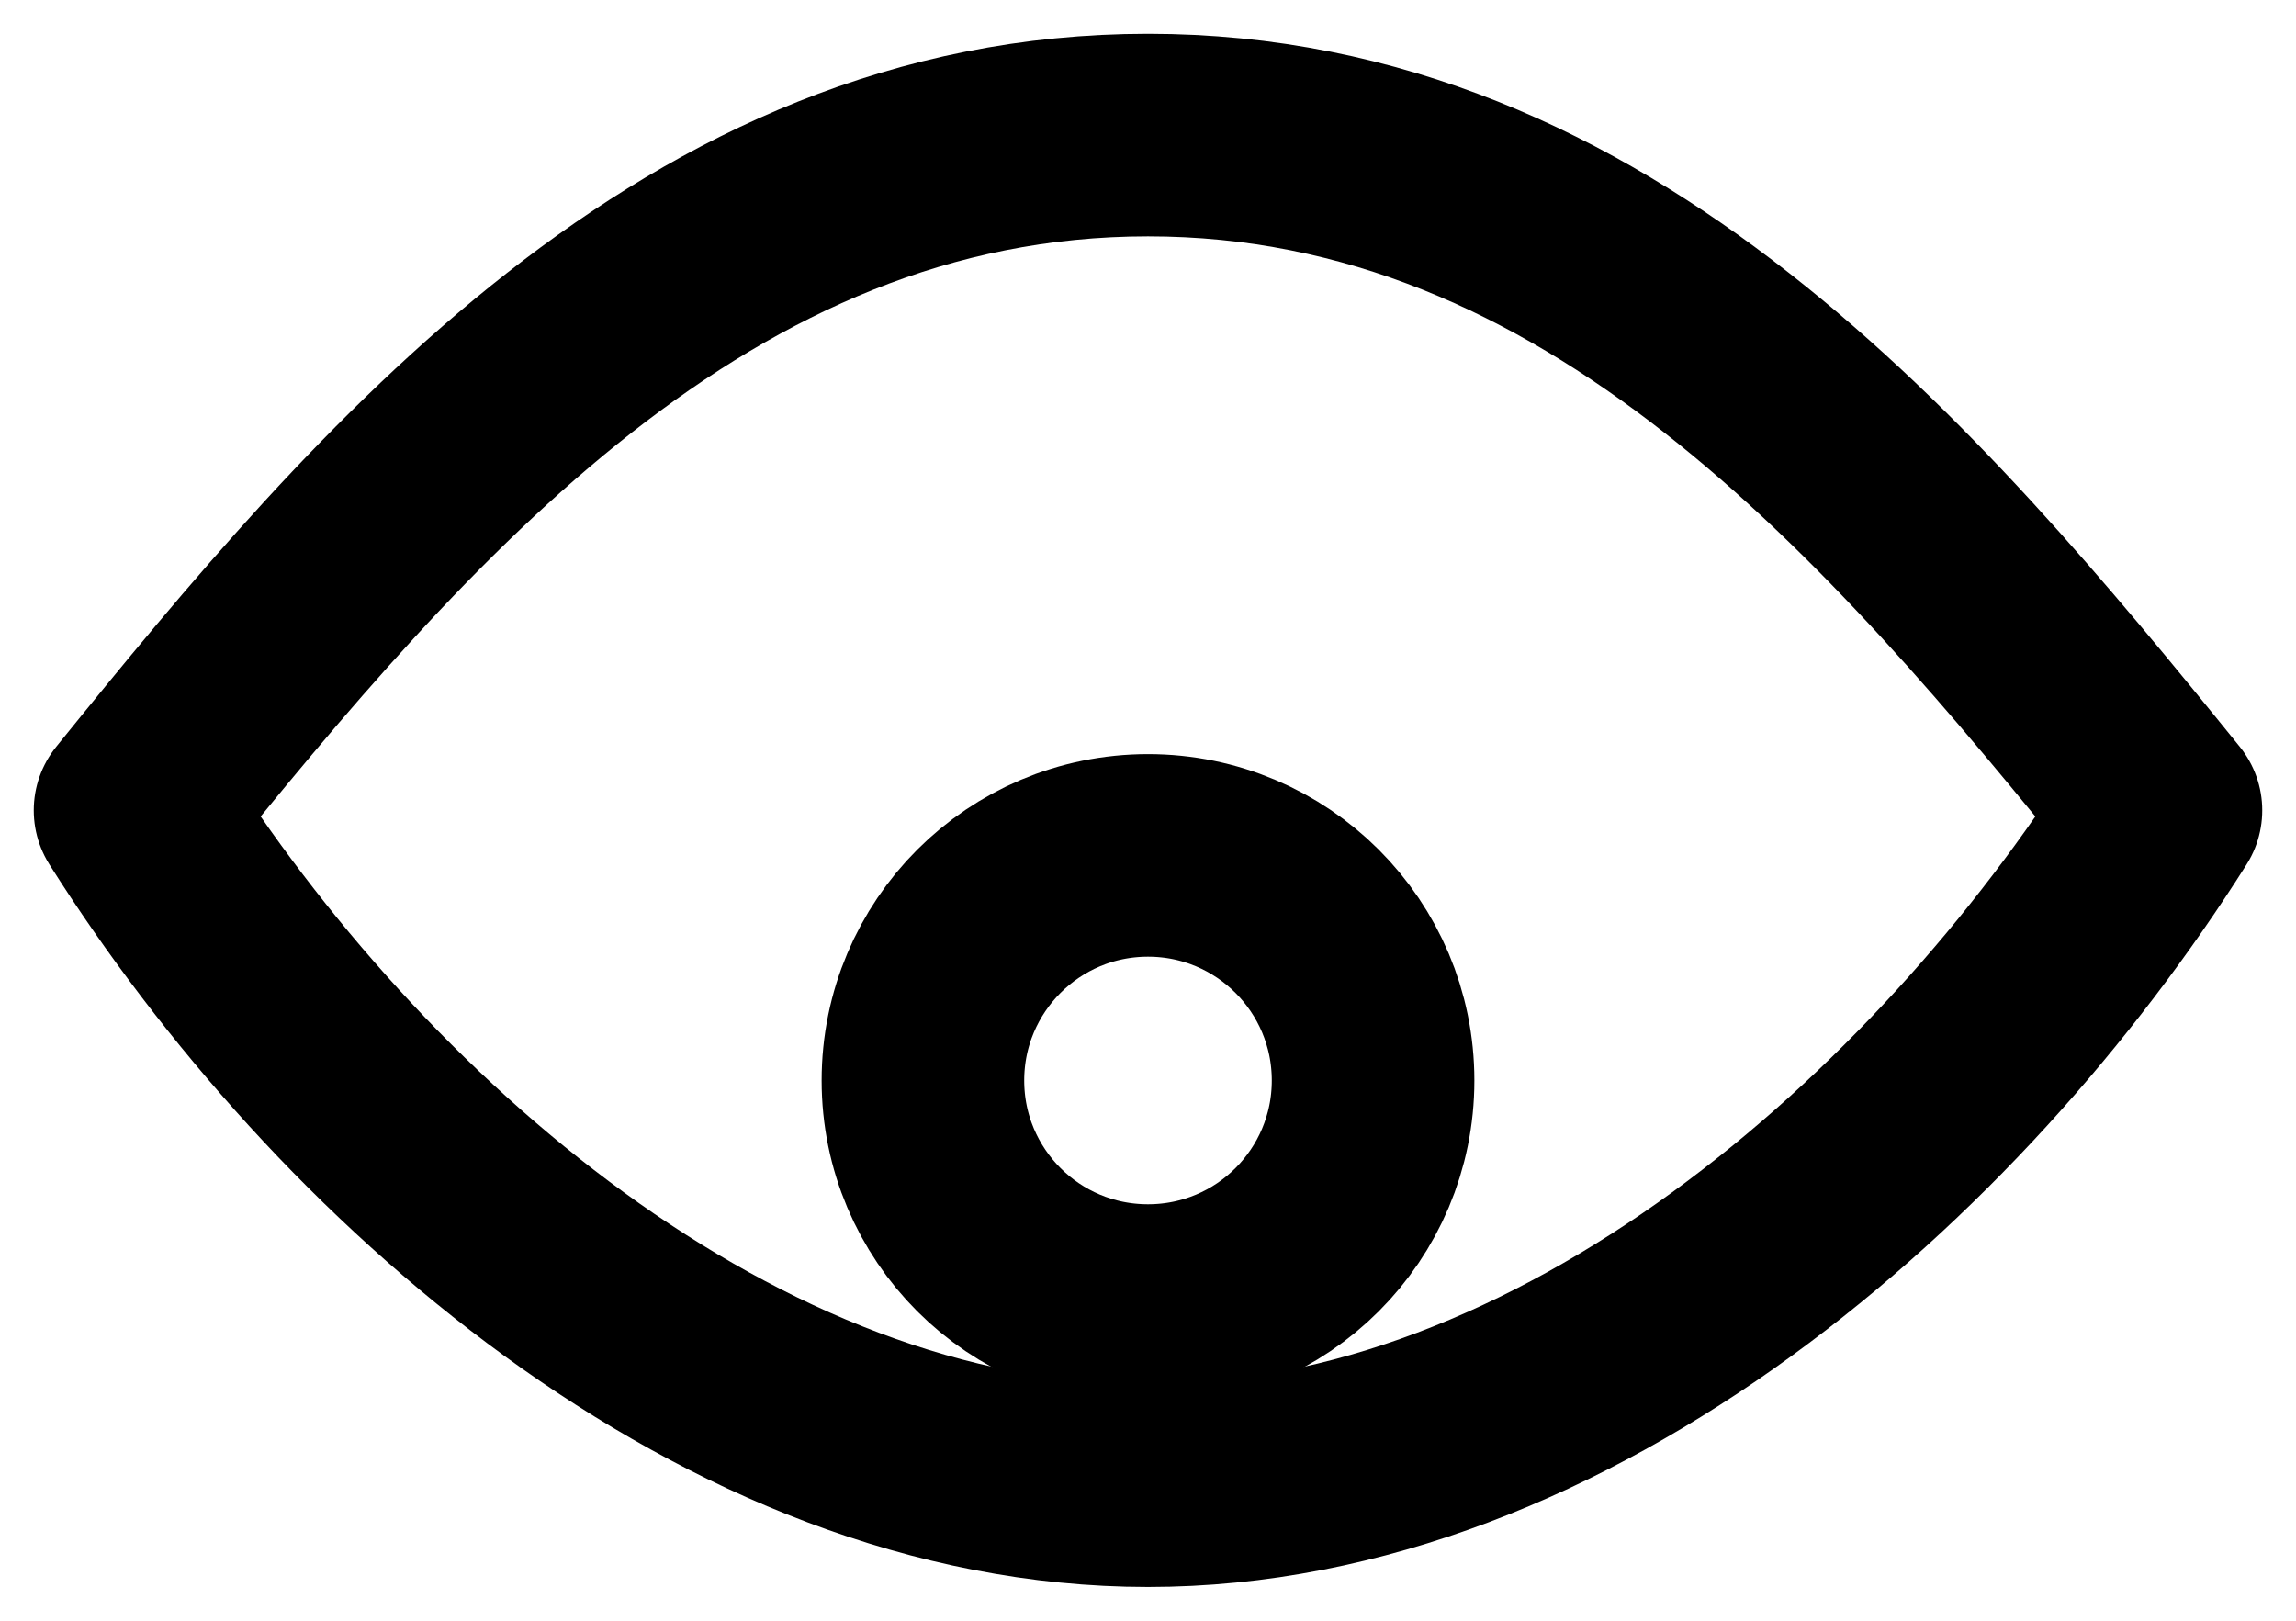 <svg width="34" height="24" viewBox="0 0 34 24" fill="none" xmlns="http://www.w3.org/2000/svg">
<g filter="url(#filter0_i_10_16)">
<path d="M17 15.333C18.841 15.333 20.333 13.841 20.333 12C20.333 10.159 18.841 8.667 17 8.667C15.159 8.667 13.667 10.159 13.667 12C13.667 13.841 15.159 15.333 17 15.333Z" stroke="black" stroke-width="3" stroke-linecap="round" stroke-linejoin="round"/>
</g>
<path d="M32 12C28.852 16.985 23.197 22 17 22C10.803 22 5.148 16.985 2 12C5.831 7.264 10.319 2 17 2C23.681 2 28.169 7.264 32 12Z" stroke="black" stroke-width="3" stroke-linecap="round" stroke-linejoin="round"/>
<defs>
<filter id="filter0_i_10_16" x="12.167" y="7.167" width="9.667" height="13.667" filterUnits="userSpaceOnUse" color-interpolation-filters="sRGB">
<feFlood flood-opacity="0" result="BackgroundImageFix"/>
<feBlend mode="normal" in="SourceGraphic" in2="BackgroundImageFix" result="shape"/>
<feColorMatrix in="SourceAlpha" type="matrix" values="0 0 0 0 0 0 0 0 0 0 0 0 0 0 0 0 0 0 127 0" result="hardAlpha"/>
<feOffset dy="4"/>
<feGaussianBlur stdDeviation="2"/>
<feComposite in2="hardAlpha" operator="arithmetic" k2="-1" k3="1"/>
<feColorMatrix type="matrix" values="0 0 0 0 0 0 0 0 0 0 0 0 0 0 0 0 0 0 0.25 0"/>
<feBlend mode="normal" in2="shape" result="effect1_innerShadow_10_16"/>
</filter>
</defs>
</svg>
